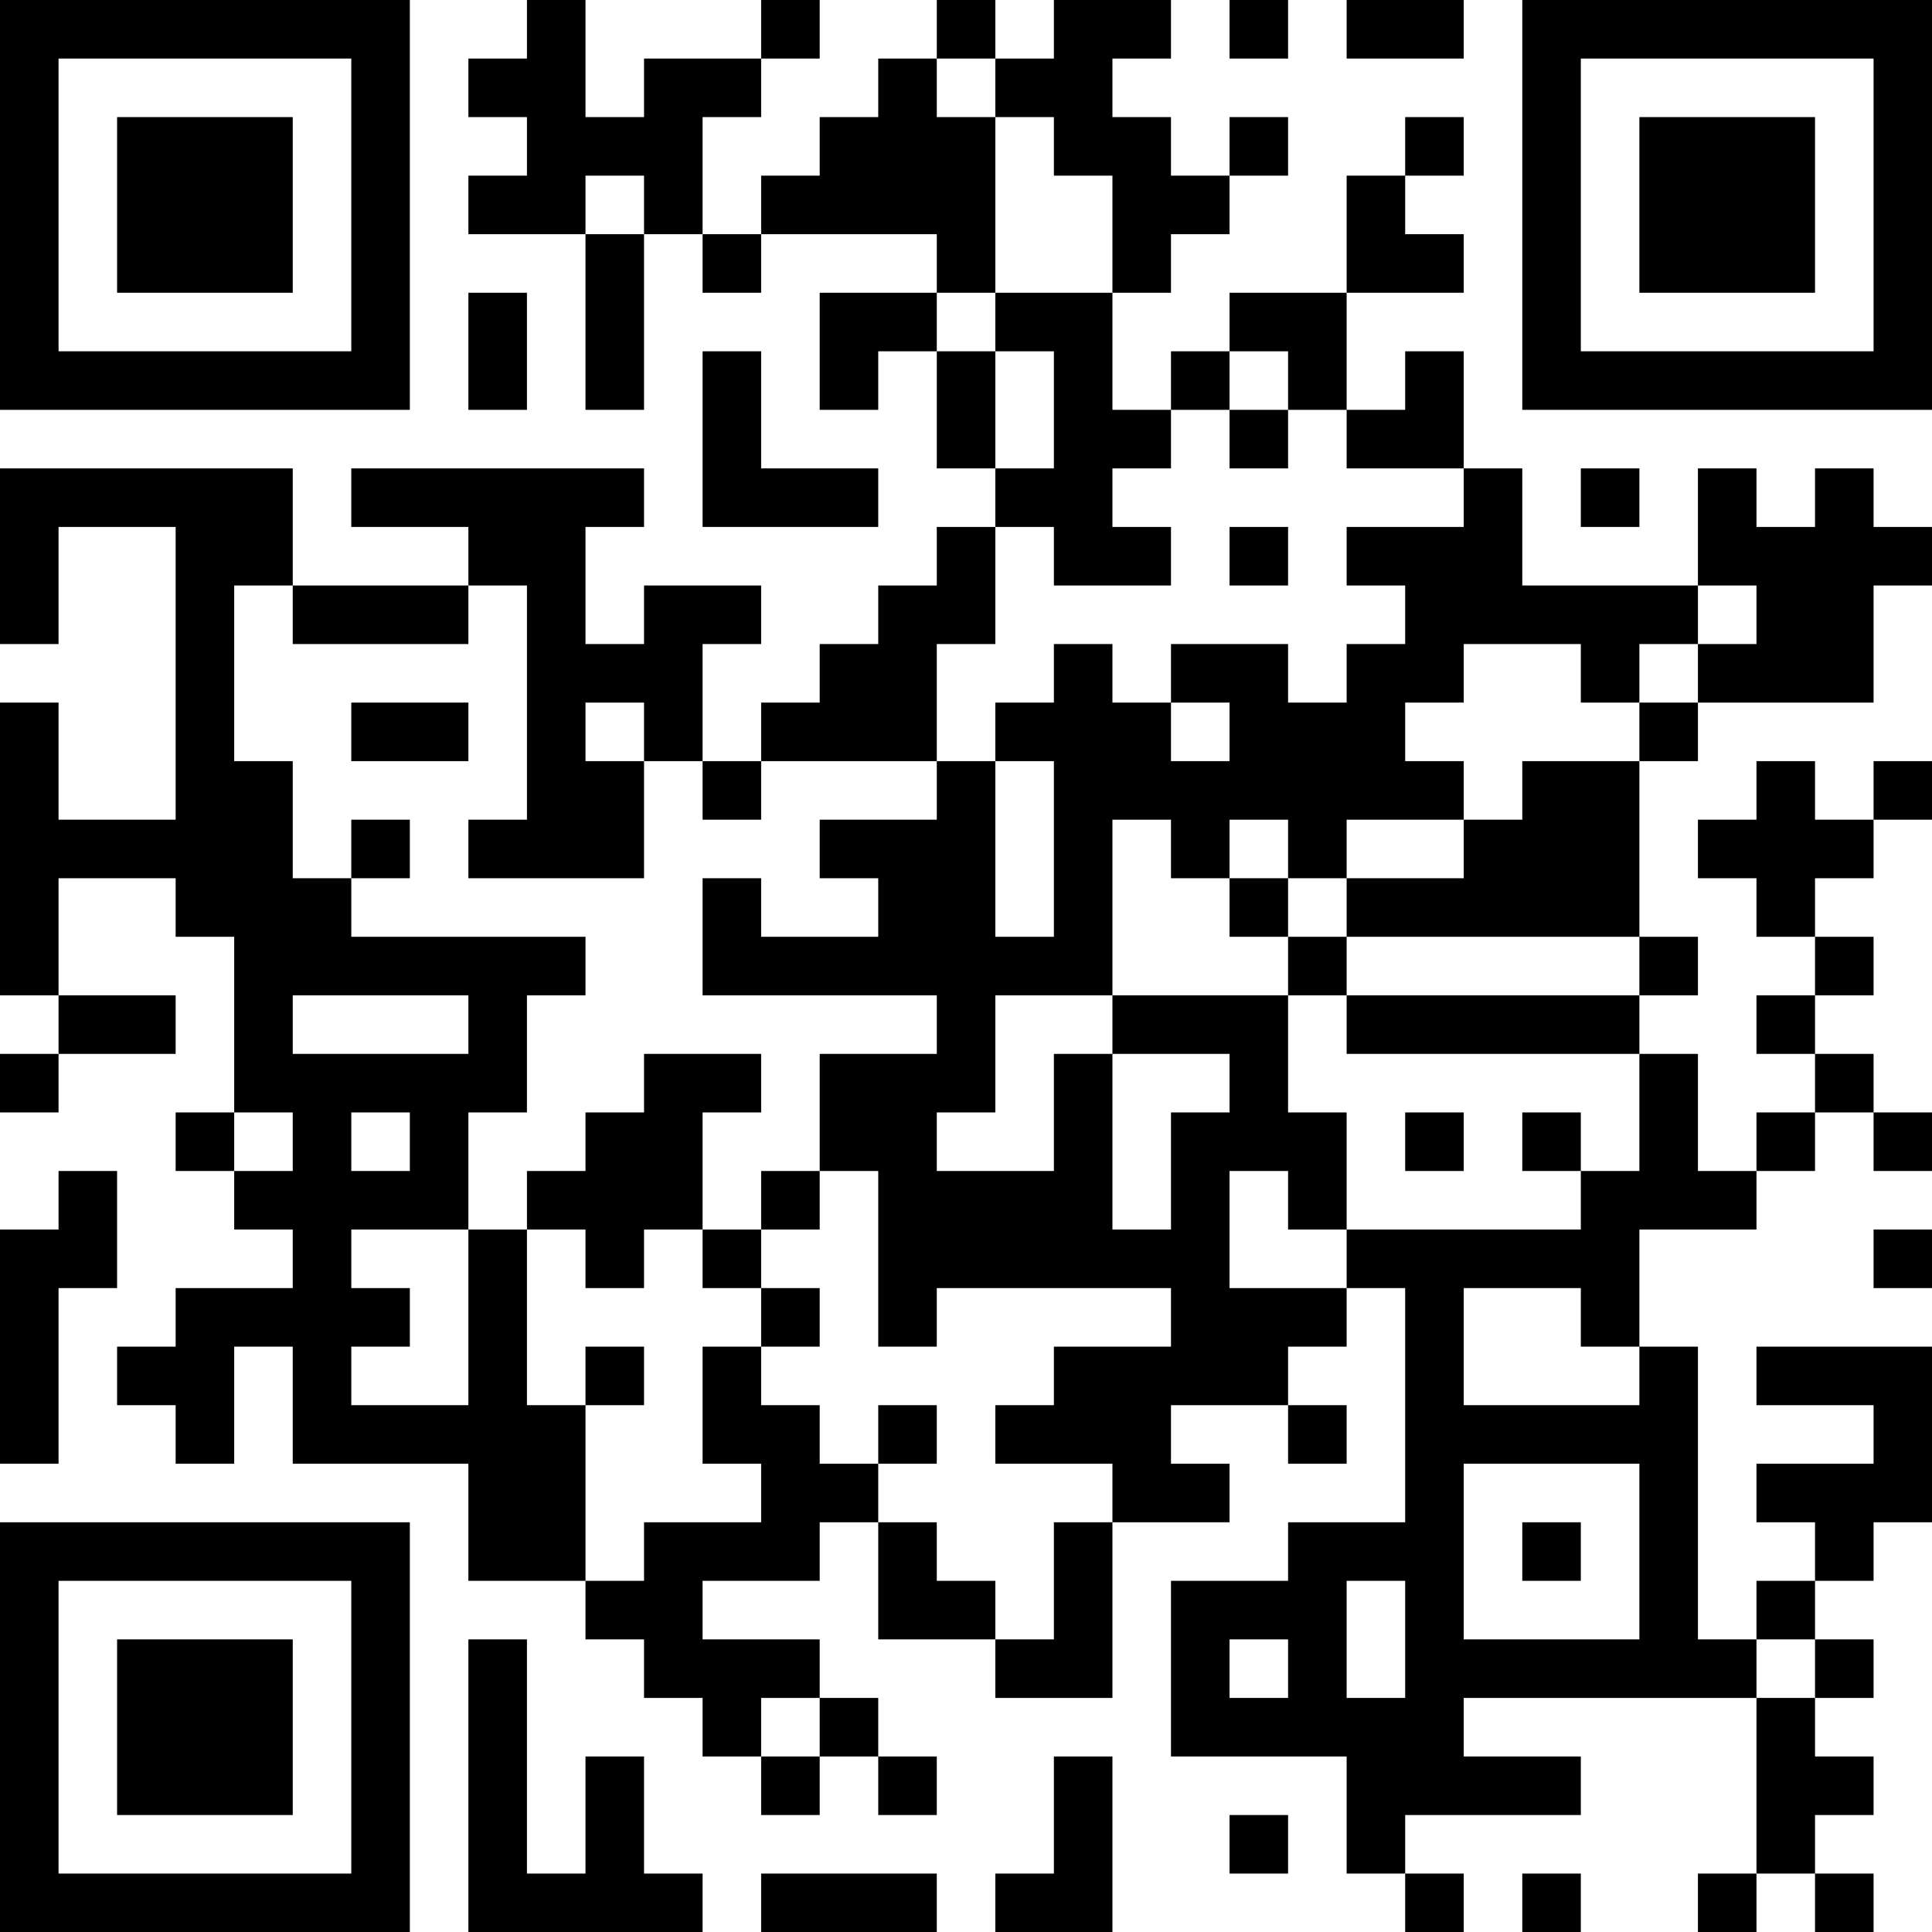 <?xml version="1.0" encoding="UTF-8"?>
<svg xmlns="http://www.w3.org/2000/svg" version="1.1" width="200" height="200" viewBox="0 0 200 200"><rect x="0" y="0" width="200" height="200" fill="#ffffff"/><g transform="scale(6.061)"><g transform="translate(0,0)"><path fill-rule="evenodd" d="M9 0L9 1L8 1L8 2L9 2L9 3L8 3L8 4L10 4L10 7L11 7L11 4L12 4L12 5L13 5L13 4L16 4L16 5L14 5L14 7L15 7L15 6L16 6L16 8L17 8L17 9L16 9L16 10L15 10L15 11L14 11L14 12L13 12L13 13L12 13L12 11L13 11L13 10L11 10L11 11L10 11L10 9L11 9L11 8L6 8L6 9L8 9L8 10L5 10L5 8L0 8L0 11L1 11L1 9L3 9L3 14L1 14L1 12L0 12L0 17L1 17L1 18L0 18L0 19L1 19L1 18L3 18L3 17L1 17L1 15L3 15L3 16L4 16L4 19L3 19L3 20L4 20L4 21L5 21L5 22L3 22L3 23L2 23L2 24L3 24L3 25L4 25L4 23L5 23L5 25L8 25L8 27L10 27L10 28L11 28L11 29L12 29L12 30L13 30L13 31L14 31L14 30L15 30L15 31L16 31L16 30L15 30L15 29L14 29L14 28L12 28L12 27L14 27L14 26L15 26L15 28L17 28L17 29L19 29L19 26L21 26L21 25L20 25L20 24L22 24L22 25L23 25L23 24L22 24L22 23L23 23L23 22L24 22L24 26L22 26L22 27L20 27L20 30L23 30L23 32L24 32L24 33L25 33L25 32L24 32L24 31L27 31L27 30L25 30L25 29L30 29L30 32L29 32L29 33L30 33L30 32L31 32L31 33L32 33L32 32L31 32L31 31L32 31L32 30L31 30L31 29L32 29L32 28L31 28L31 27L32 27L32 26L33 26L33 23L30 23L30 24L32 24L32 25L30 25L30 26L31 26L31 27L30 27L30 28L29 28L29 23L28 23L28 21L30 21L30 20L31 20L31 19L32 19L32 20L33 20L33 19L32 19L32 18L31 18L31 17L32 17L32 16L31 16L31 15L32 15L32 14L33 14L33 13L32 13L32 14L31 14L31 13L30 13L30 14L29 14L29 15L30 15L30 16L31 16L31 17L30 17L30 18L31 18L31 19L30 19L30 20L29 20L29 18L28 18L28 17L29 17L29 16L28 16L28 13L29 13L29 12L32 12L32 10L33 10L33 9L32 9L32 8L31 8L31 9L30 9L30 8L29 8L29 10L26 10L26 8L25 8L25 6L24 6L24 7L23 7L23 5L25 5L25 4L24 4L24 3L25 3L25 2L24 2L24 3L23 3L23 5L21 5L21 6L20 6L20 7L19 7L19 5L20 5L20 4L21 4L21 3L22 3L22 2L21 2L21 3L20 3L20 2L19 2L19 1L20 1L20 0L18 0L18 1L17 1L17 0L16 0L16 1L15 1L15 2L14 2L14 3L13 3L13 4L12 4L12 2L13 2L13 1L14 1L14 0L13 0L13 1L11 1L11 2L10 2L10 0ZM21 0L21 1L22 1L22 0ZM23 0L23 1L25 1L25 0ZM16 1L16 2L17 2L17 5L16 5L16 6L17 6L17 8L18 8L18 6L17 6L17 5L19 5L19 3L18 3L18 2L17 2L17 1ZM10 3L10 4L11 4L11 3ZM8 5L8 7L9 7L9 5ZM12 6L12 9L15 9L15 8L13 8L13 6ZM21 6L21 7L20 7L20 8L19 8L19 9L20 9L20 10L18 10L18 9L17 9L17 11L16 11L16 13L13 13L13 14L12 14L12 13L11 13L11 12L10 12L10 13L11 13L11 15L8 15L8 14L9 14L9 10L8 10L8 11L5 11L5 10L4 10L4 13L5 13L5 15L6 15L6 16L10 16L10 17L9 17L9 19L8 19L8 21L6 21L6 22L7 22L7 23L6 23L6 24L8 24L8 21L9 21L9 24L10 24L10 27L11 27L11 26L13 26L13 25L12 25L12 23L13 23L13 24L14 24L14 25L15 25L15 26L16 26L16 27L17 27L17 28L18 28L18 26L19 26L19 25L17 25L17 24L18 24L18 23L20 23L20 22L16 22L16 23L15 23L15 20L14 20L14 18L16 18L16 17L12 17L12 15L13 15L13 16L15 16L15 15L14 15L14 14L16 14L16 13L17 13L17 16L18 16L18 13L17 13L17 12L18 12L18 11L19 11L19 12L20 12L20 13L21 13L21 12L20 12L20 11L22 11L22 12L23 12L23 11L24 11L24 10L23 10L23 9L25 9L25 8L23 8L23 7L22 7L22 6ZM21 7L21 8L22 8L22 7ZM27 8L27 9L28 9L28 8ZM21 9L21 10L22 10L22 9ZM29 10L29 11L28 11L28 12L27 12L27 11L25 11L25 12L24 12L24 13L25 13L25 14L23 14L23 15L22 15L22 14L21 14L21 15L20 15L20 14L19 14L19 17L17 17L17 19L16 19L16 20L18 20L18 18L19 18L19 21L20 21L20 19L21 19L21 18L19 18L19 17L22 17L22 19L23 19L23 21L22 21L22 20L21 20L21 22L23 22L23 21L27 21L27 20L28 20L28 18L23 18L23 17L28 17L28 16L23 16L23 15L25 15L25 14L26 14L26 13L28 13L28 12L29 12L29 11L30 11L30 10ZM6 12L6 13L8 13L8 12ZM6 14L6 15L7 15L7 14ZM21 15L21 16L22 16L22 17L23 17L23 16L22 16L22 15ZM5 17L5 18L8 18L8 17ZM11 18L11 19L10 19L10 20L9 20L9 21L10 21L10 22L11 22L11 21L12 21L12 22L13 22L13 23L14 23L14 22L13 22L13 21L14 21L14 20L13 20L13 21L12 21L12 19L13 19L13 18ZM4 19L4 20L5 20L5 19ZM6 19L6 20L7 20L7 19ZM24 19L24 20L25 20L25 19ZM26 19L26 20L27 20L27 19ZM1 20L1 21L0 21L0 25L1 25L1 22L2 22L2 20ZM32 21L32 22L33 22L33 21ZM25 22L25 24L28 24L28 23L27 23L27 22ZM10 23L10 24L11 24L11 23ZM15 24L15 25L16 25L16 24ZM25 25L25 28L28 28L28 25ZM26 26L26 27L27 27L27 26ZM23 27L23 29L24 29L24 27ZM8 28L8 33L12 33L12 32L11 32L11 30L10 30L10 32L9 32L9 28ZM21 28L21 29L22 29L22 28ZM30 28L30 29L31 29L31 28ZM13 29L13 30L14 30L14 29ZM18 30L18 32L17 32L17 33L19 33L19 30ZM21 31L21 32L22 32L22 31ZM13 32L13 33L16 33L16 32ZM26 32L26 33L27 33L27 32ZM0 0L0 7L7 7L7 0ZM1 1L1 6L6 6L6 1ZM2 2L2 5L5 5L5 2ZM26 0L26 7L33 7L33 0ZM27 1L27 6L32 6L32 1ZM28 2L28 5L31 5L31 2ZM0 26L0 33L7 33L7 26ZM1 27L1 32L6 32L6 27ZM2 28L2 31L5 31L5 28Z" fill="#000000"/></g></g></svg>
